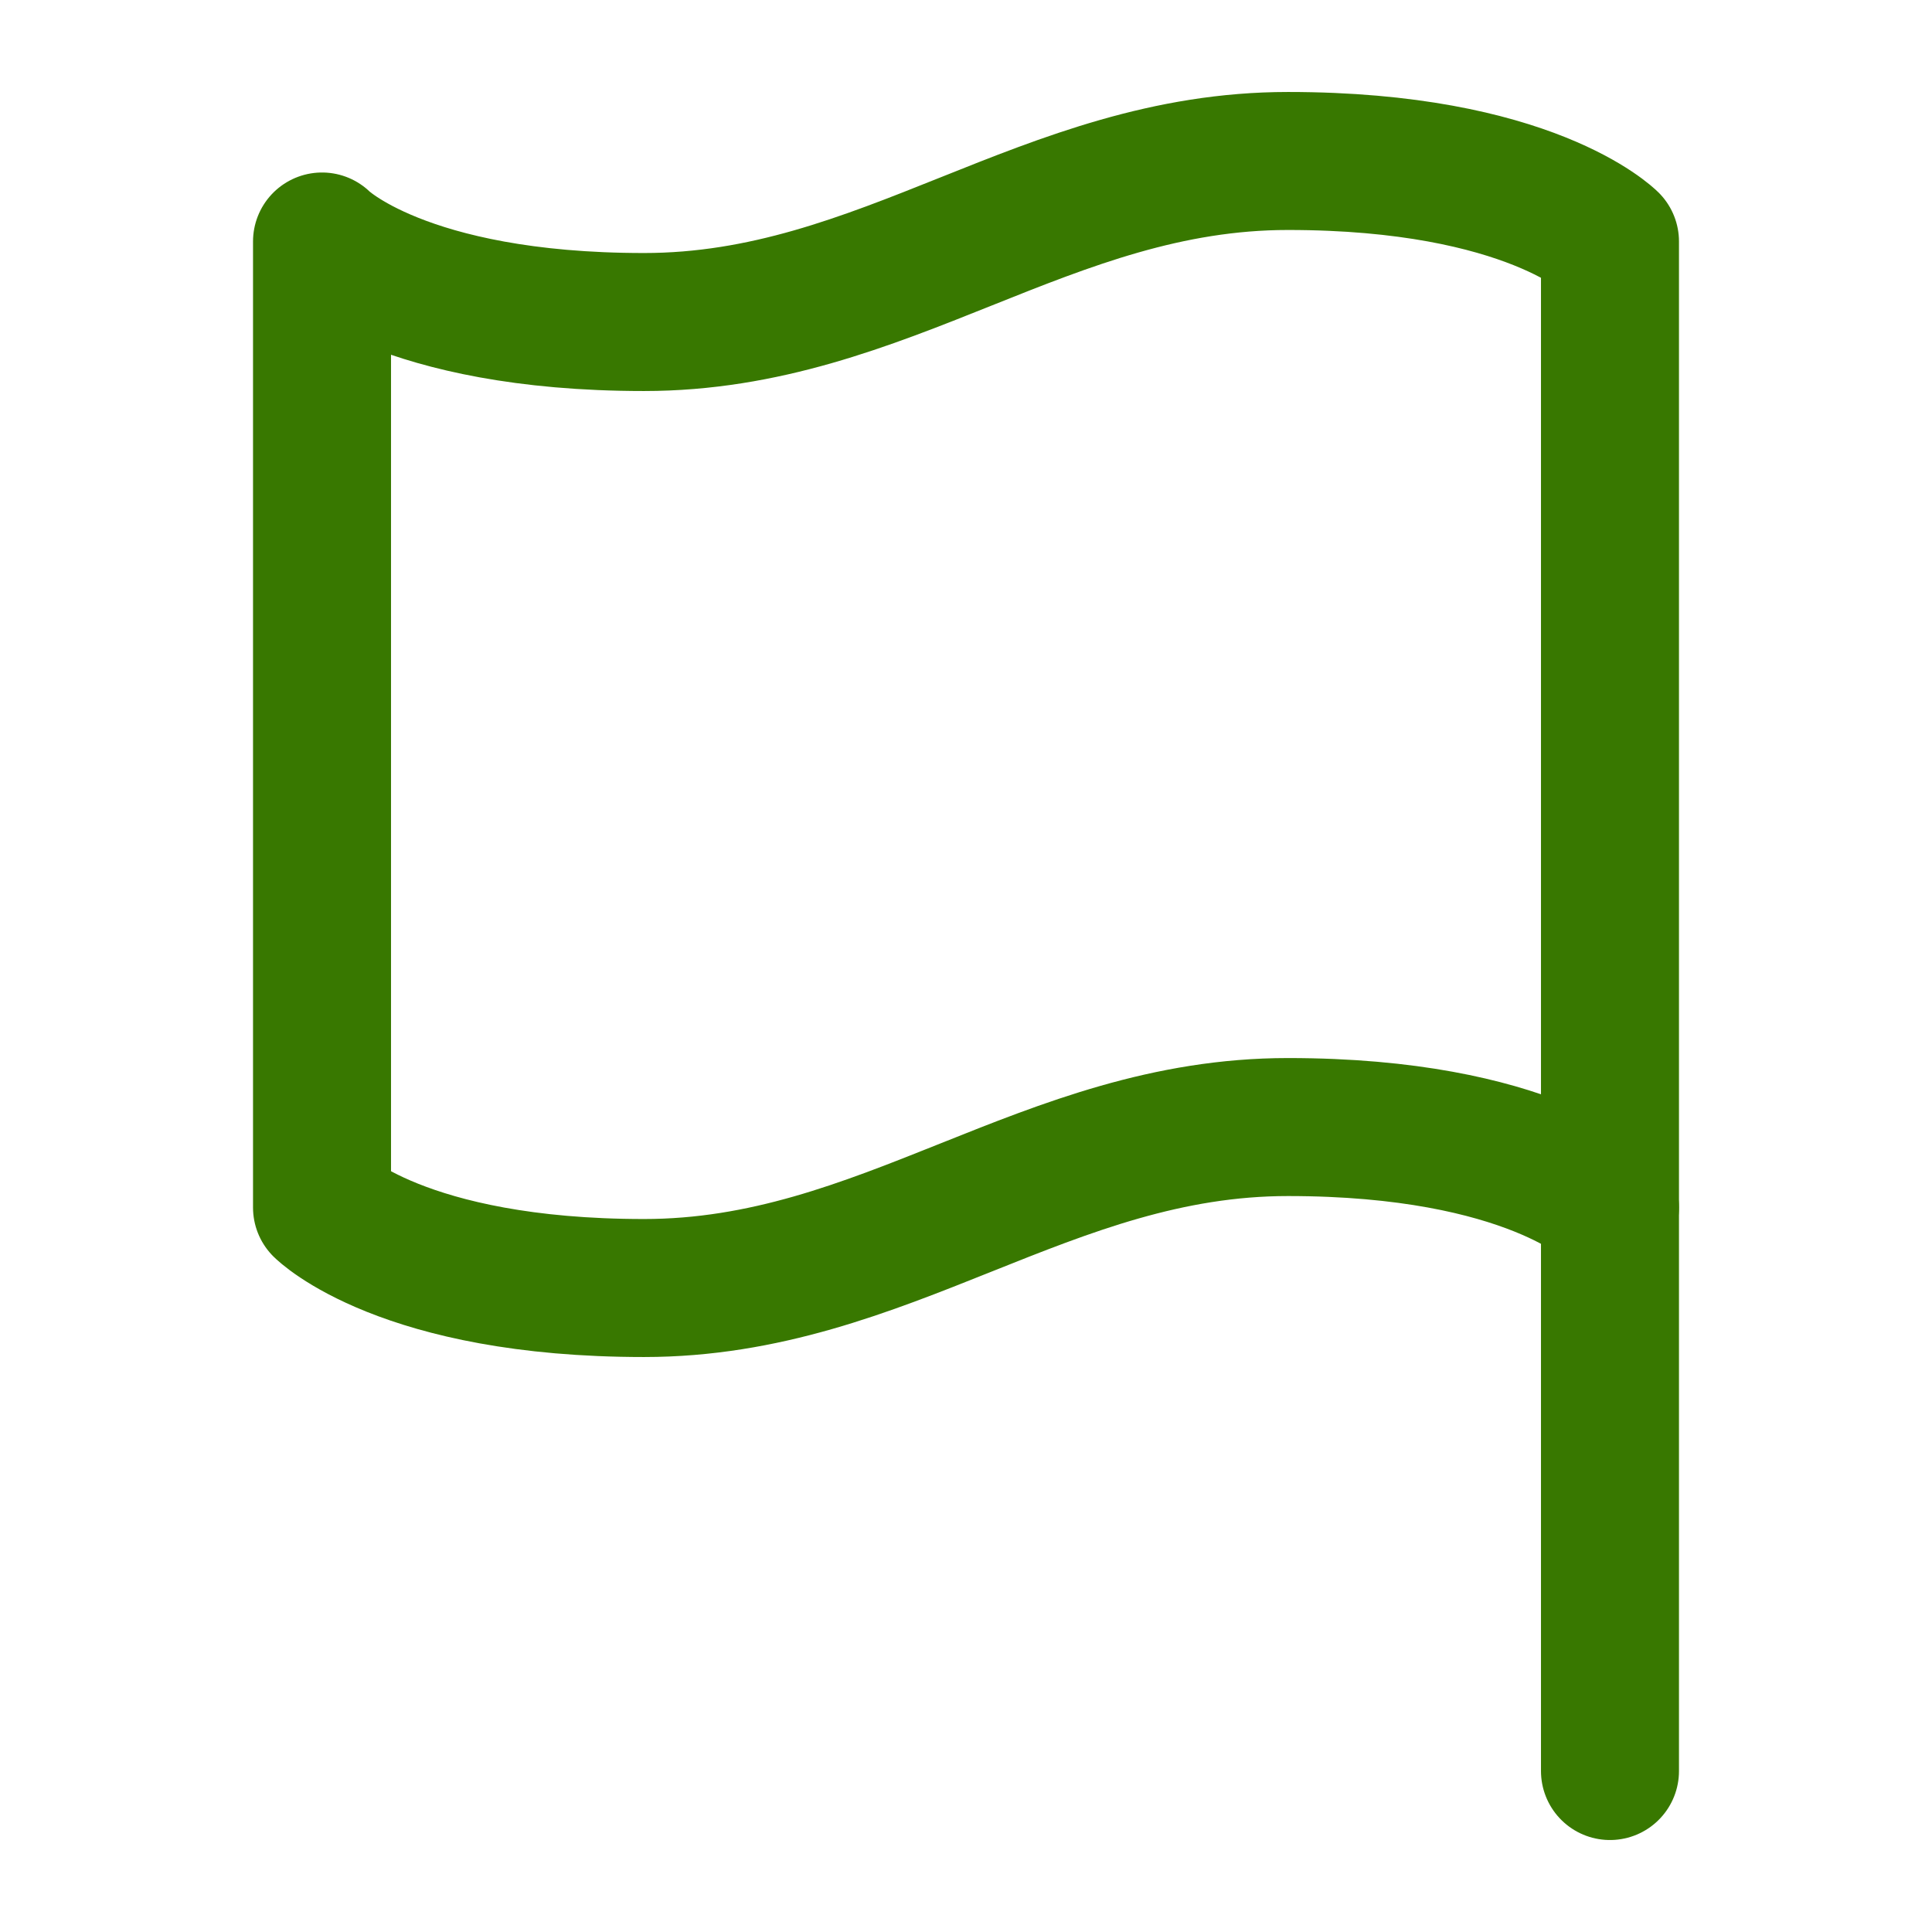 <svg width="28" height="28" viewBox="0 0 28 28" fill="none" xmlns="http://www.w3.org/2000/svg">
<path d="M23.333 17.5C23.333 17.5 22.167 16.334 18.667 16.334C15.167 16.334 12.833 18.667 9.333 18.667C5.833 18.667 4.667 17.5 4.667 17.5V3.5C4.667 3.5 5.833 4.667 9.333 4.667C12.833 4.667 15.167 2.333 18.667 2.333C22.167 2.333 23.333 3.5 23.333 3.5V17.5Z" stroke="#387800" stroke-width="2" stroke-linecap="round" stroke-linejoin="round"/>
<path d="M23.333 25.667V17.5" stroke="#387800" stroke-width="2" stroke-linecap="round" stroke-linejoin="round"/>
</svg>
